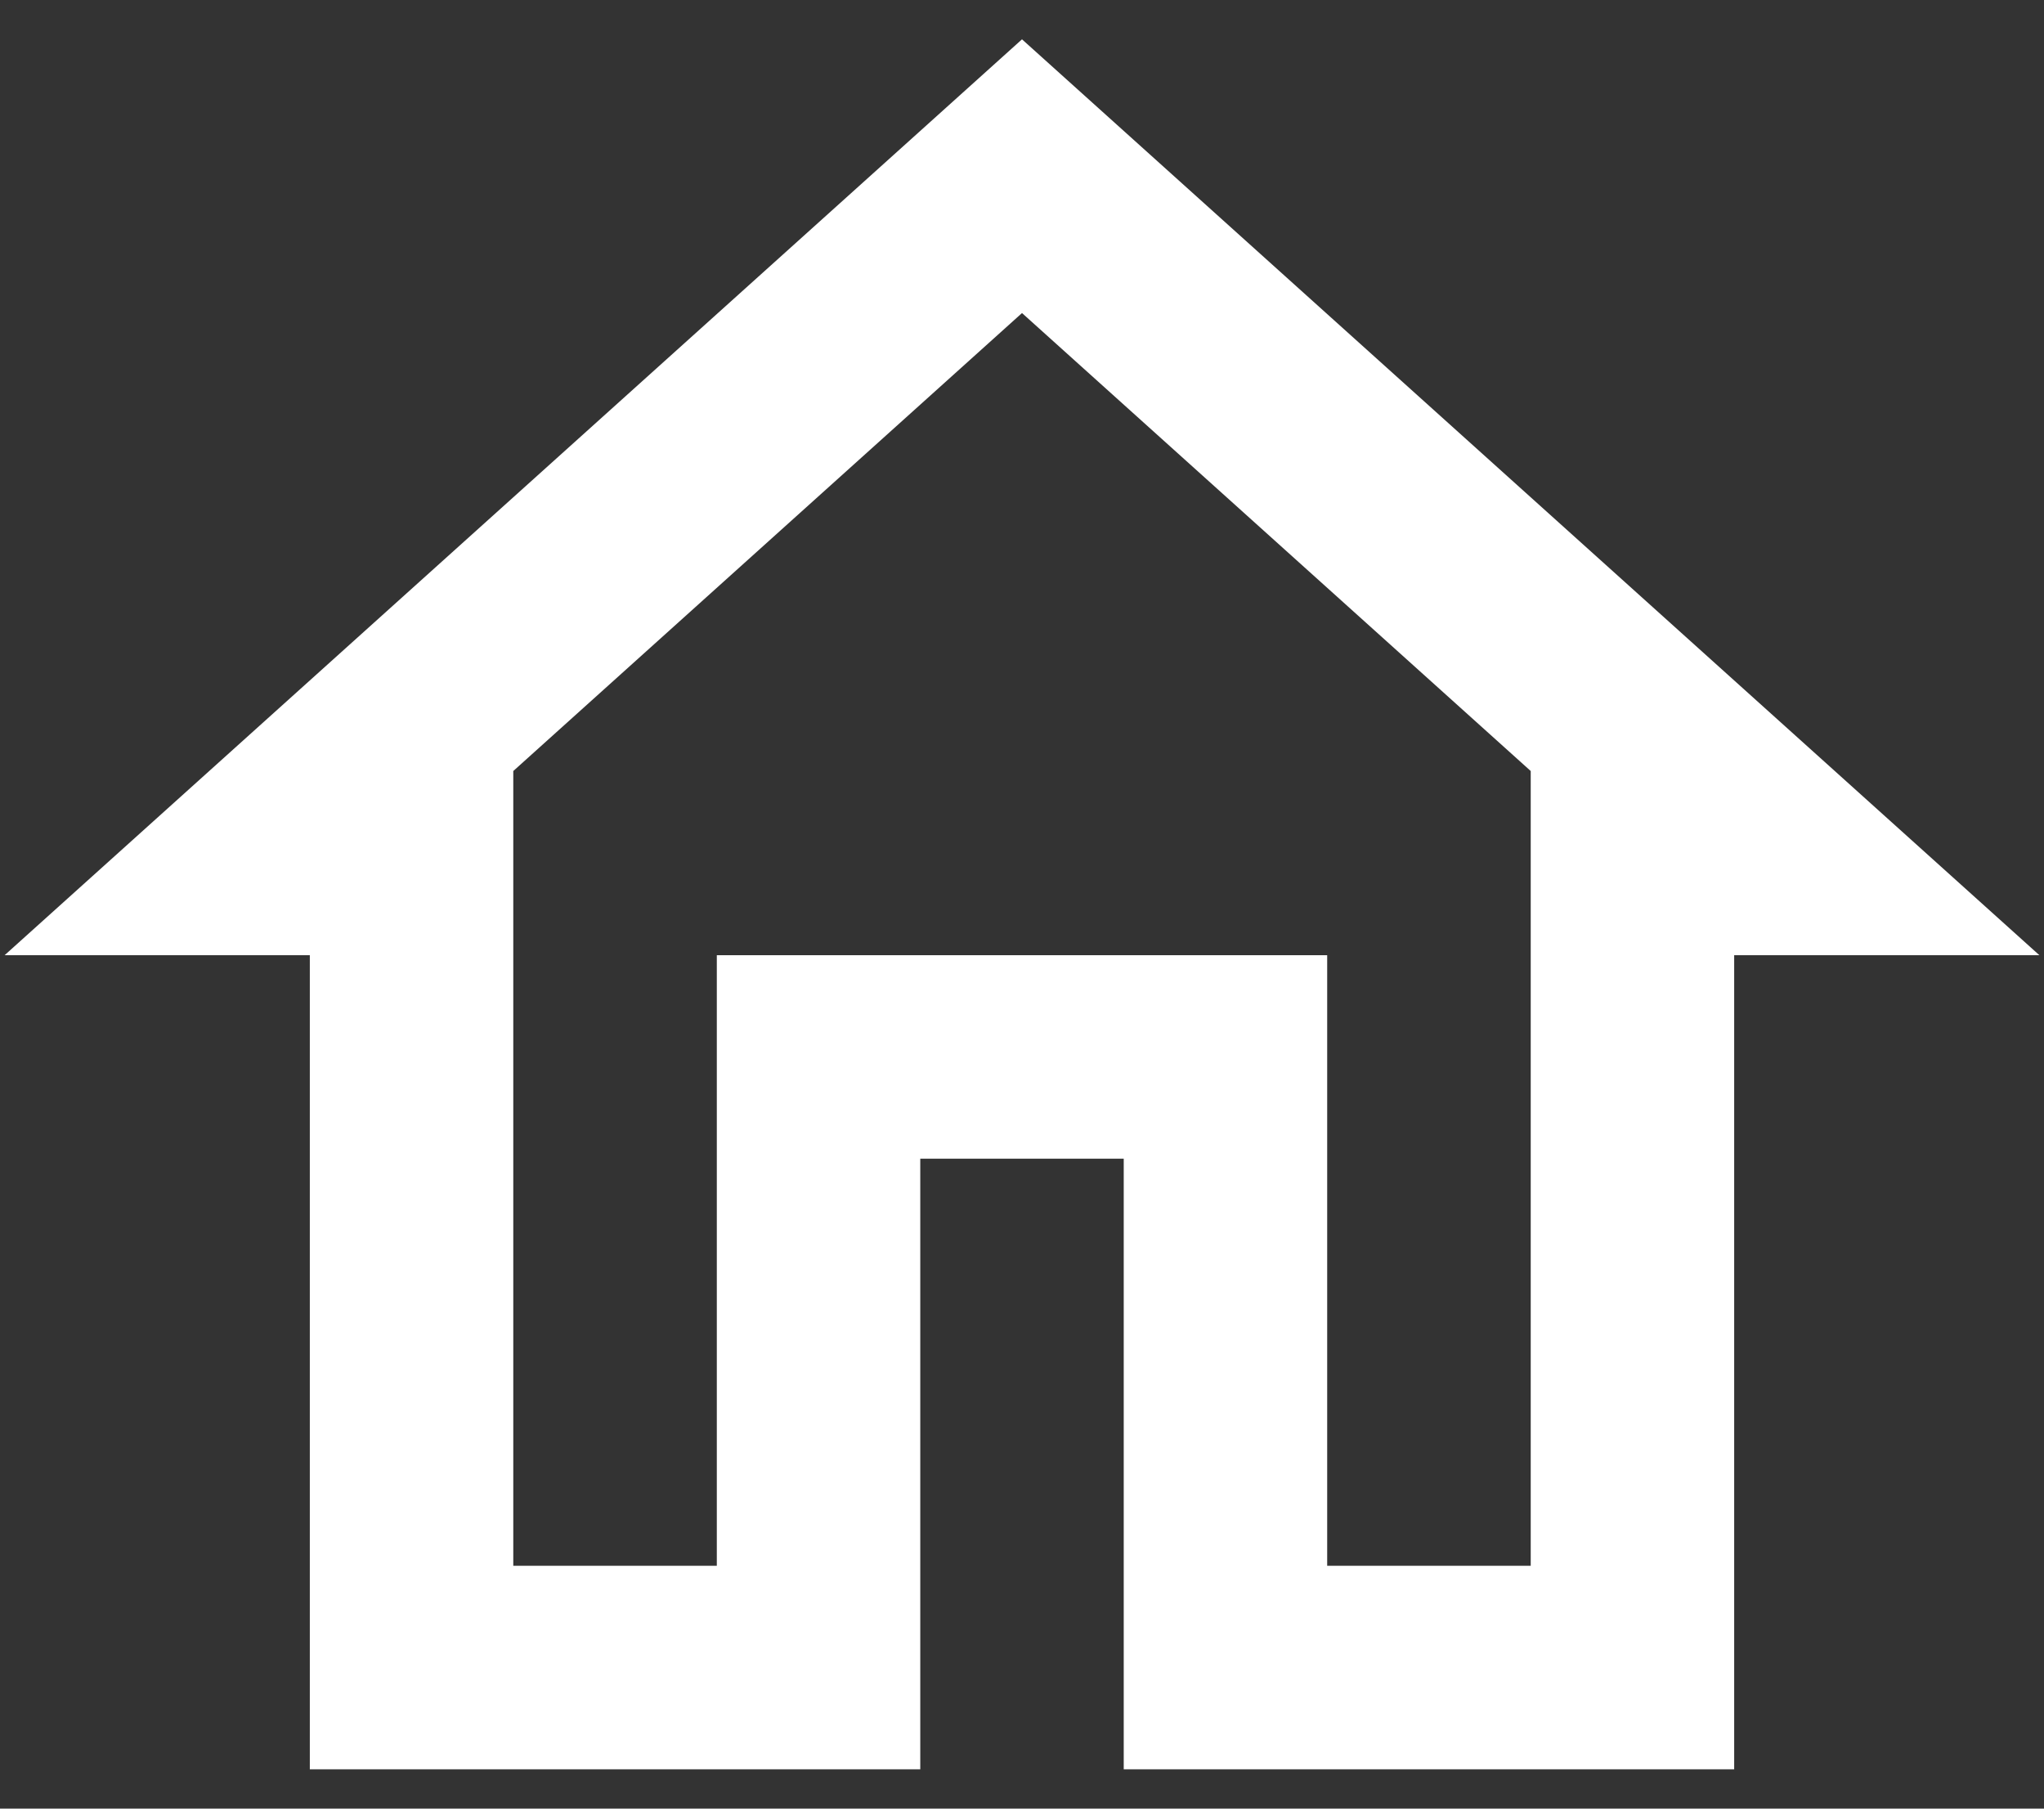 <svg width="26" height="23" viewBox="0 0 26 23" fill="none" xmlns="http://www.w3.org/2000/svg">
<rect x="0" y="0" width="26" height="23" fill="#333333" stroke="none"/>
<path d="M13 3.981L19.471 9.805V19.912H16.882V12.147H9.118V19.912H6.529V9.805L13 3.981ZM13 0.5L0.059 12.147H3.941V22.5H11.706V14.735H14.294V22.5H22.059V12.147H25.941L13 0.5Z" fill="white"/>
</svg>
